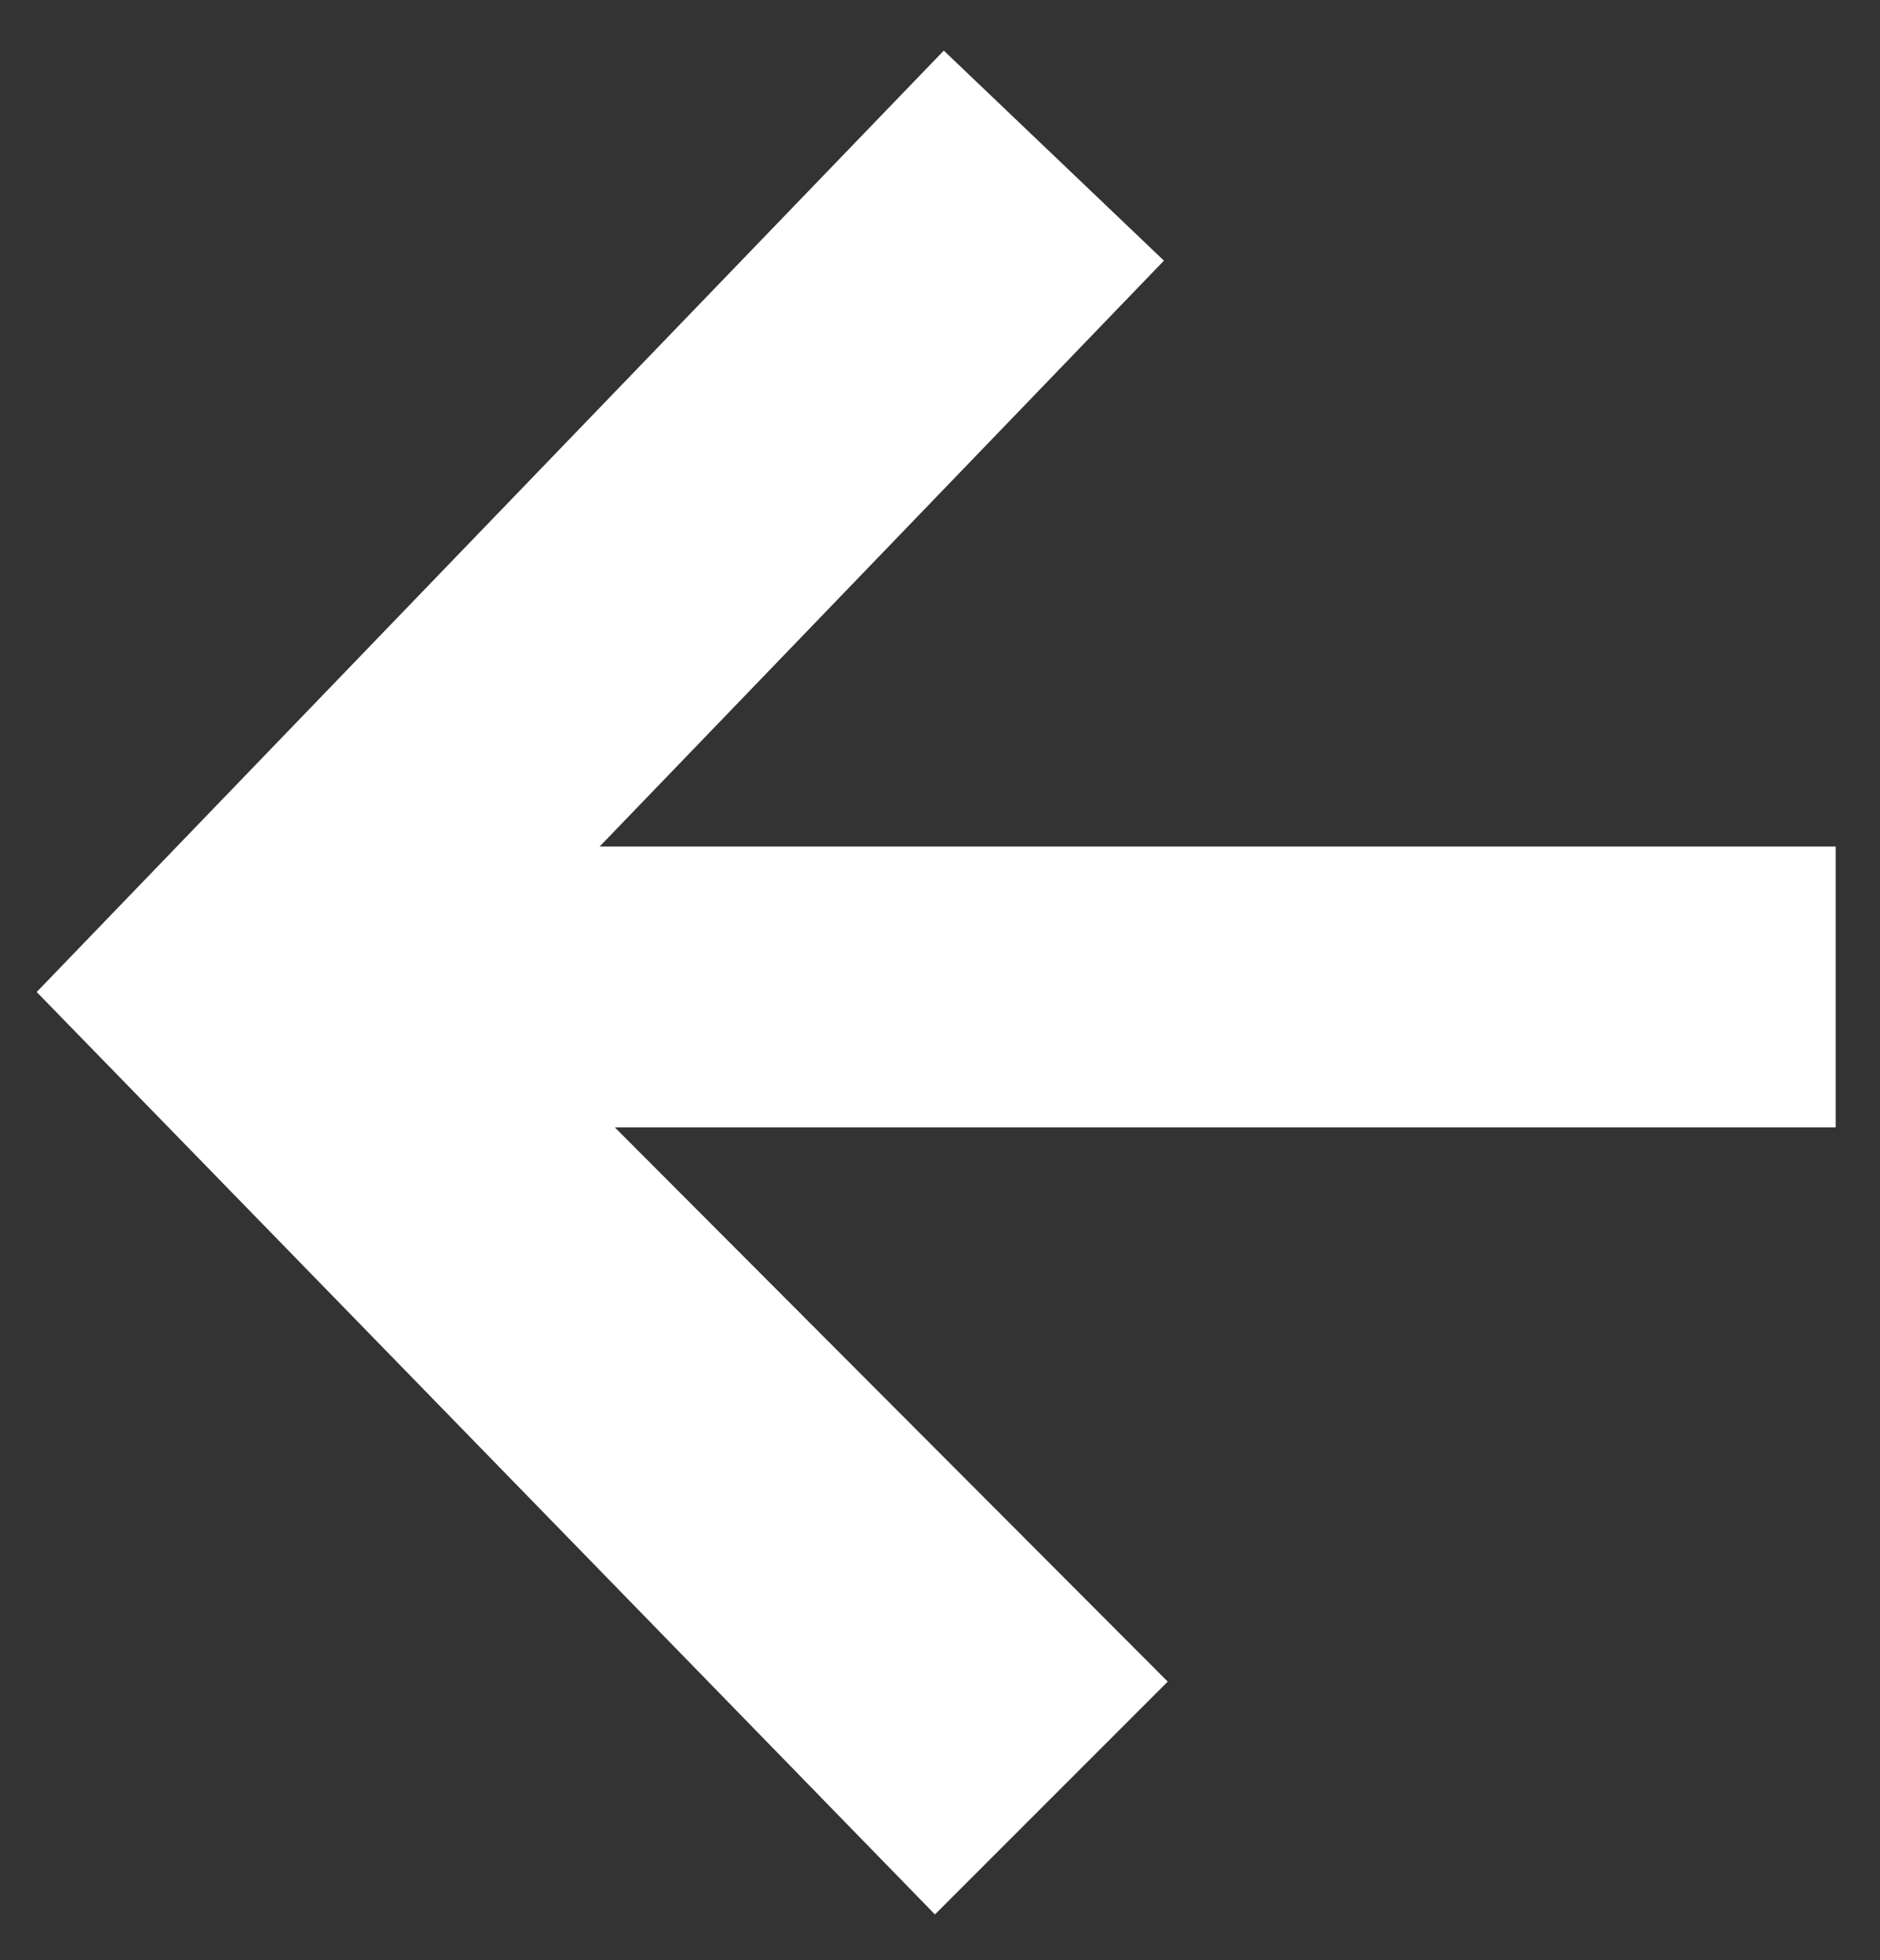 <?xml version="1.0" encoding="utf-8"?>
<!-- Generator: Adobe Illustrator 23.0.0, SVG Export Plug-In . SVG Version: 6.00 Build 0)  -->
<svg version="1.1" id="Layer_2" xmlns="http://www.w3.org/2000/svg" xmlns:xlink="http://www.w3.org/1999/xlink" x="0px" y="0px"
	 viewBox="0 0 148.6 154.9" style="enable-background:new 0 0 148.6 154.9;" xml:space="preserve">
<rect x="0" y="0" width="148.6" height="154.9" fill="#333333" stroke="none"/>
<style type="text/css">
	.st0{fill:#FFFFFF;}
</style>
<polygon class="st0" points="2.9,78.4 74.6,4 92,20.6 47.4,66.9 145.1,66.9 145.1,89.1 48.6,89.1 92.3,132.9 73.9,151.3 "/>
</svg>
